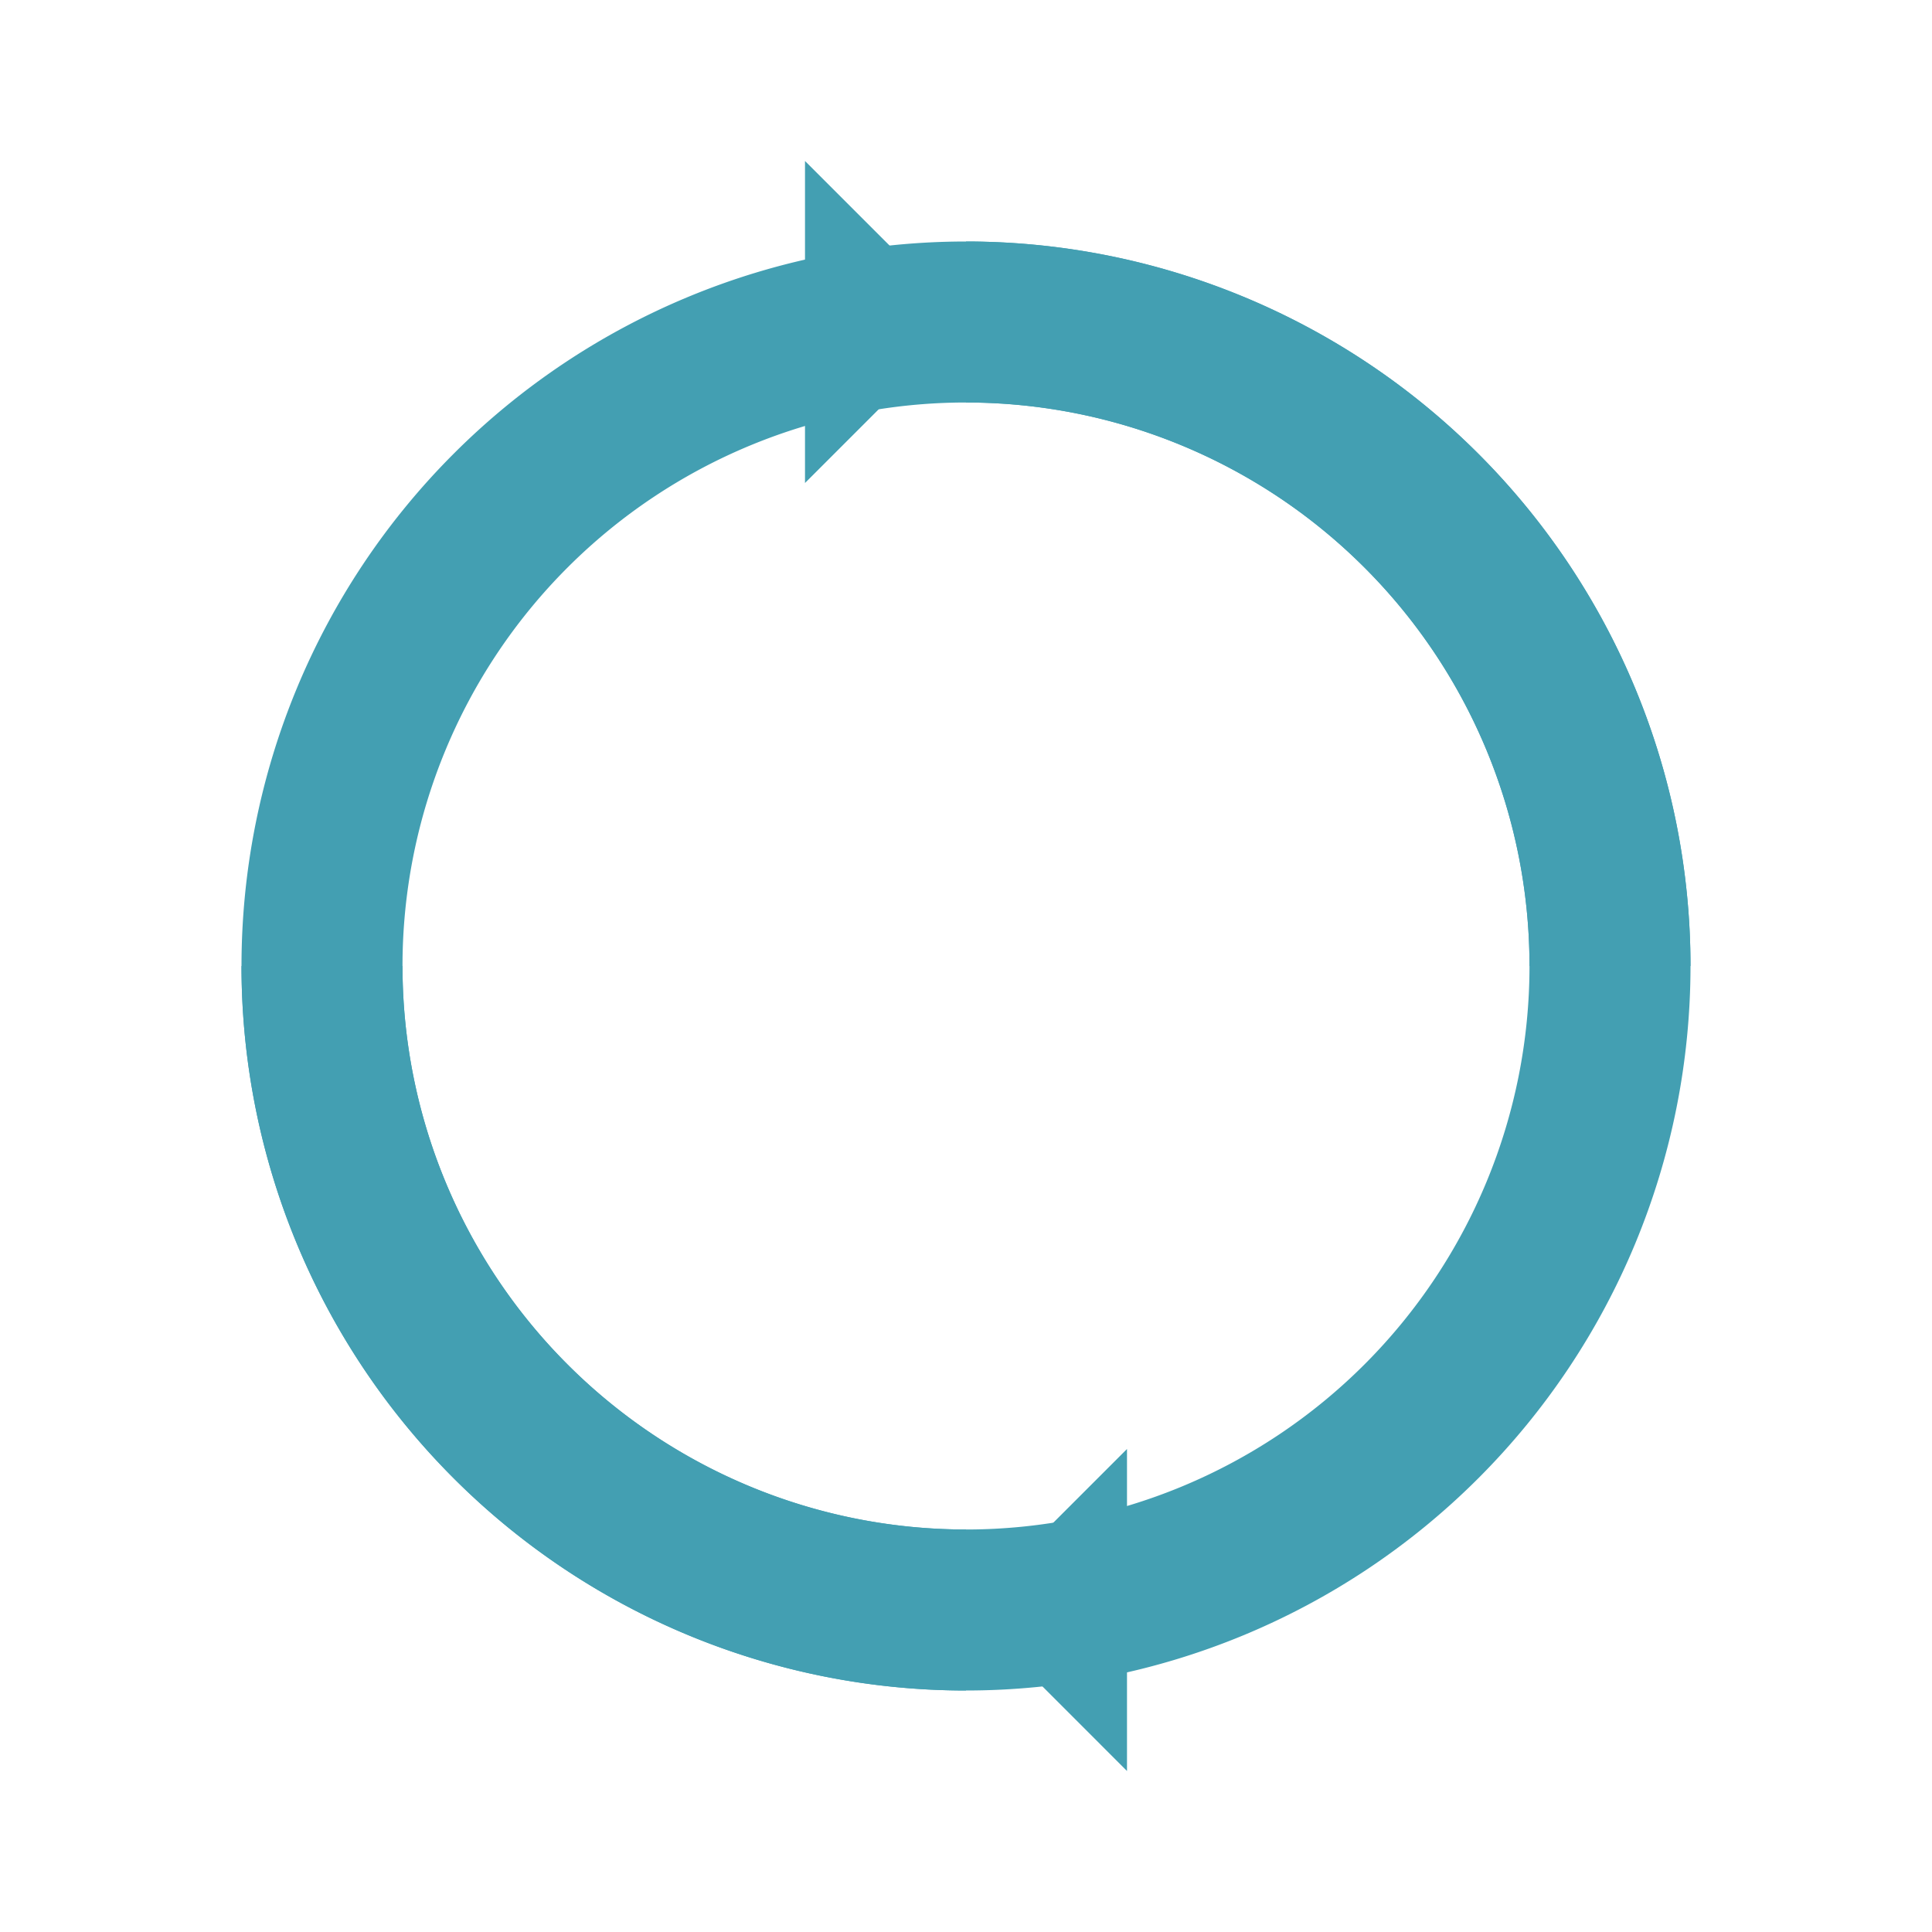 <svg width="24" height="24" viewBox="0 0 24 24" xmlns="http://www.w3.org/2000/svg">
<path d="M12,4 A8,8 0 1,1 4,12" fill="none" stroke="#439FB2" stroke-width="2"/>
<polygon points="12,4 10,2 10,6" fill="#439FB2"/>
<path d="M12,20 A8,8 0 1,1 20,12" fill="none" stroke="#439FB2" stroke-width="2"/>
<polygon points="12,20 14,22 14,18" fill="#439FB2"/>
</svg>